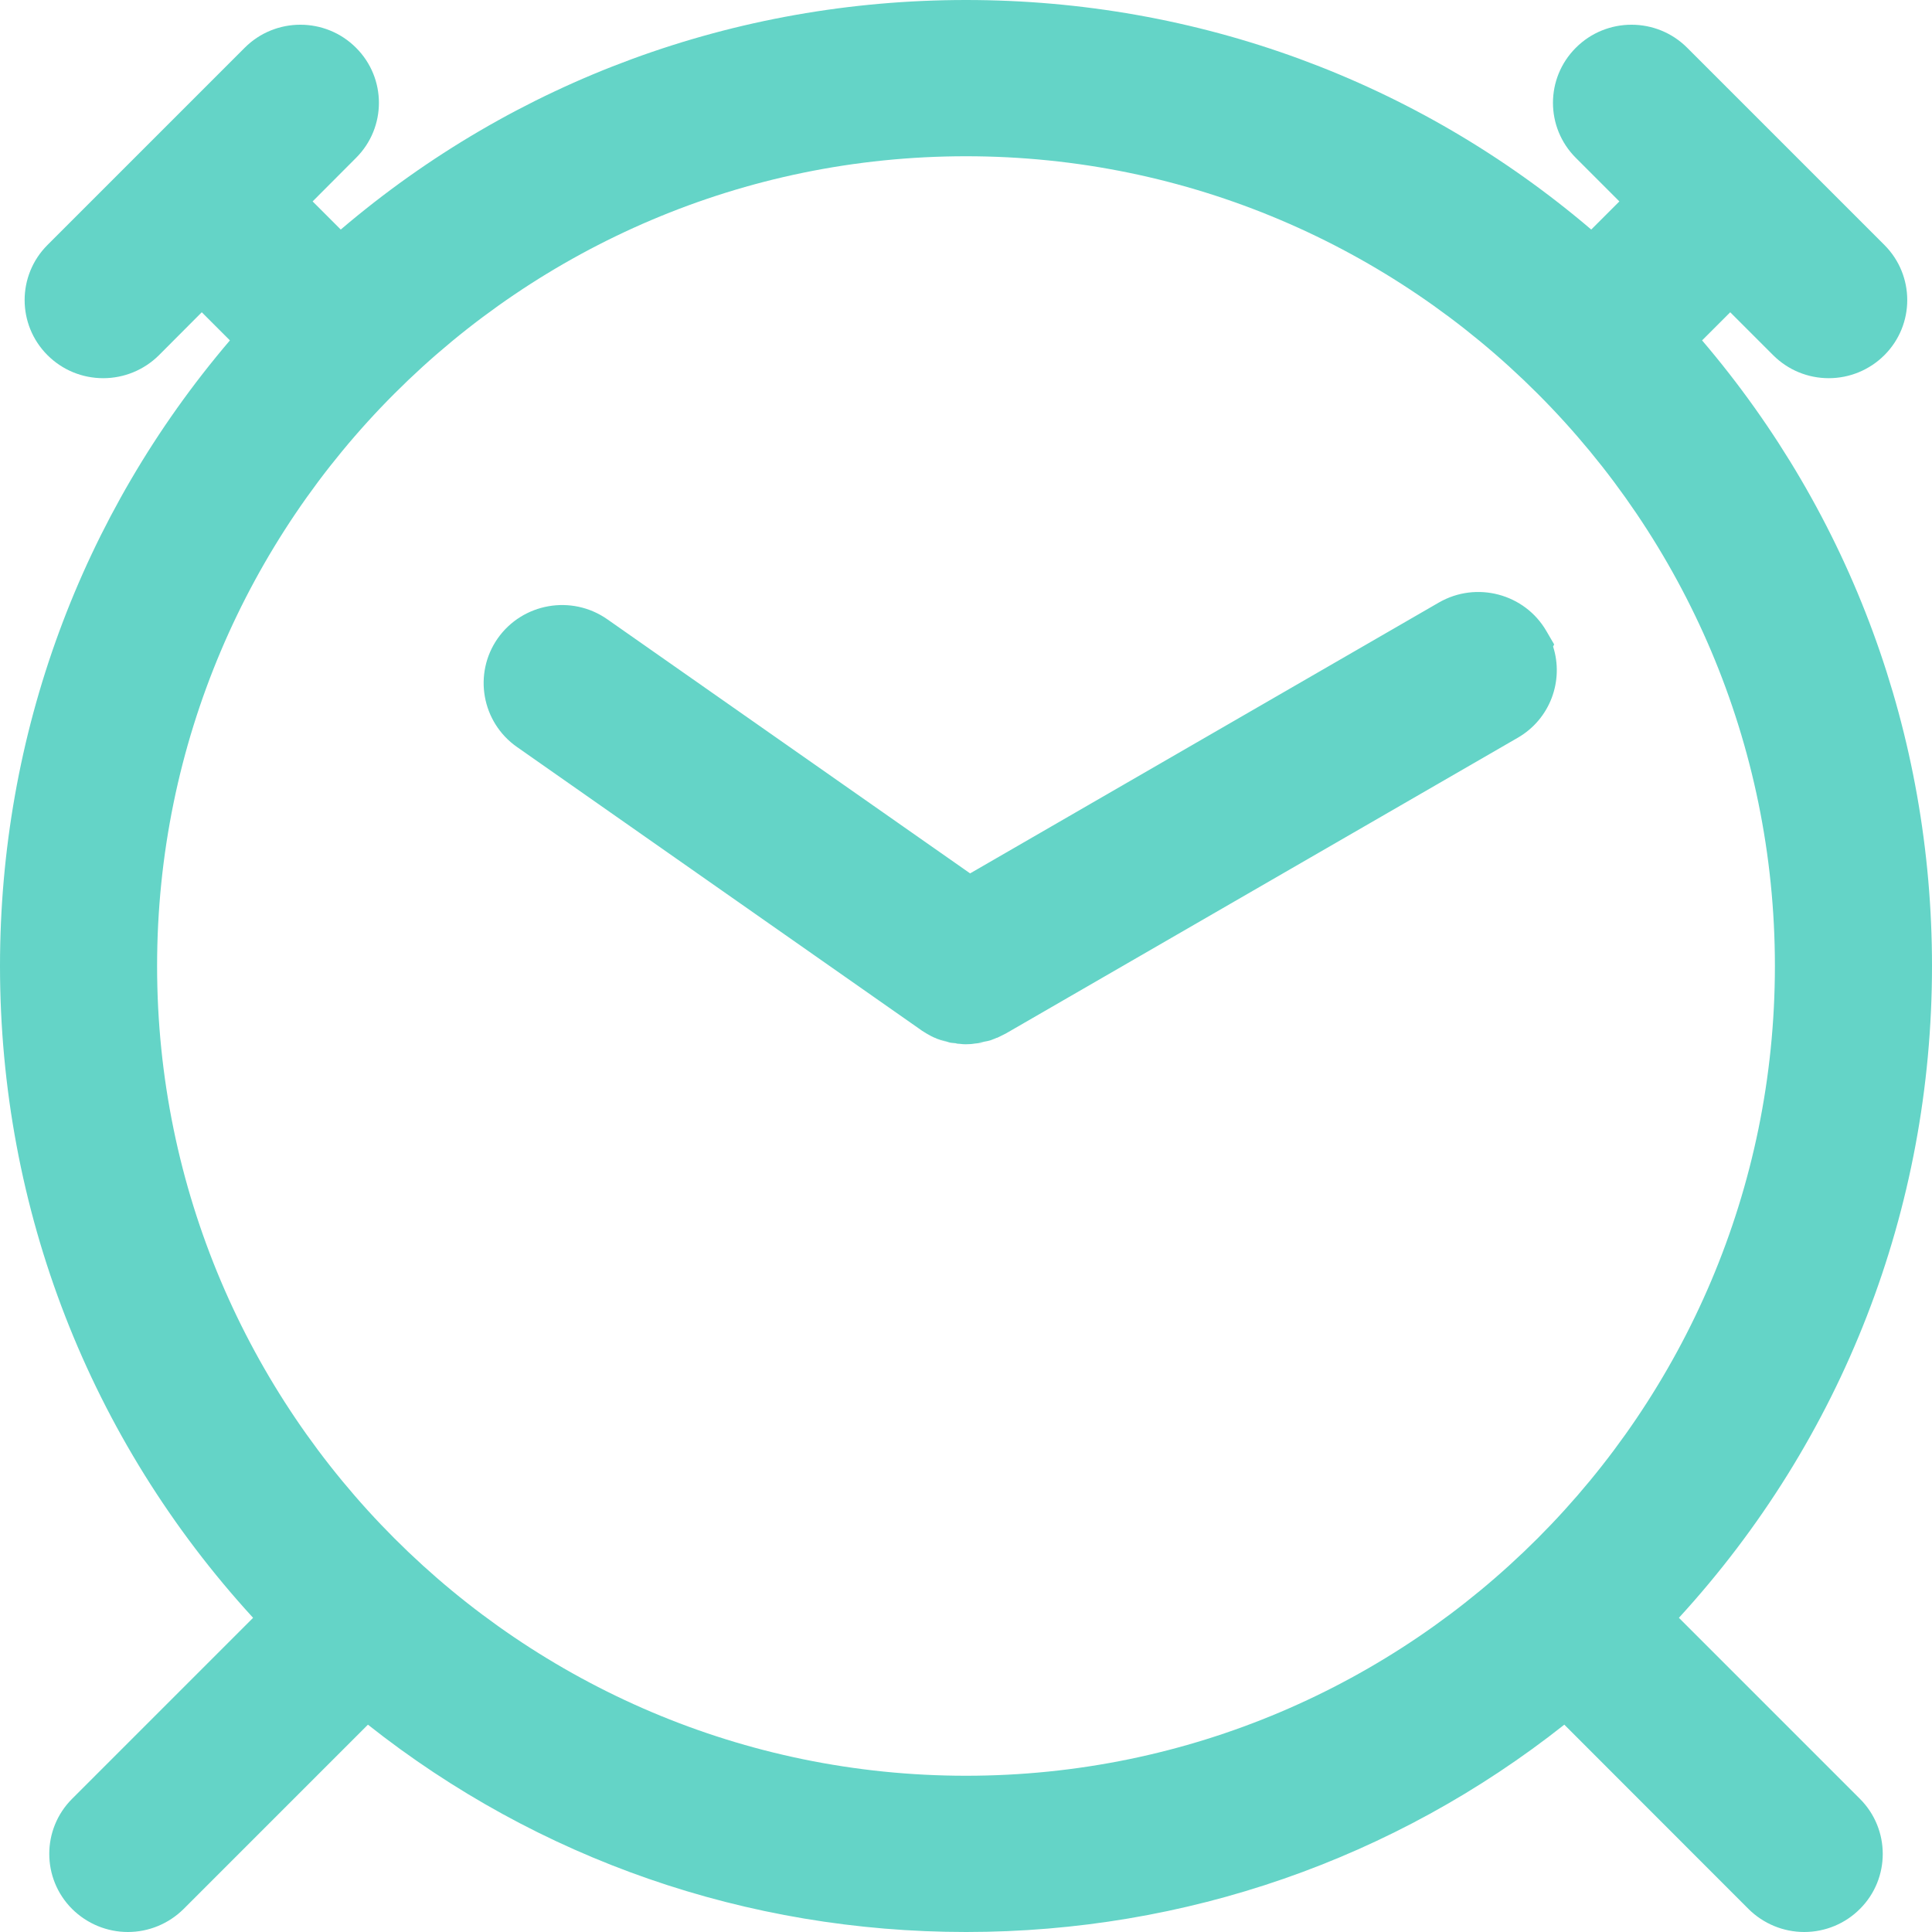<?xml version="1.0" encoding="UTF-8"?>
<svg width="16px" height="16px" viewBox="0 0 16 16" version="1.1" xmlns="http://www.w3.org/2000/svg" xmlns:xlink="http://www.w3.org/1999/xlink">
    <!-- Generator: Sketch 64 (93537) - https://sketch.com -->
    <title>Shape</title>
    <desc>Created with Sketch.</desc>
    <g id="Desktop" stroke="none" stroke-width="1" fill="none" fill-rule="evenodd">
        <g id="Product" transform="translate(-904, -379)" fill="#64D4C7" fill-rule="nonzero">
            <g id="Group-10" transform="translate(904, 378)">
                <path d="M15.403,15.897 C15.655,16.149 15.655,16.557 15.404,16.808 C15.281,16.932 15.114,17 14.942,17 C14.77,17 14.604,16.932 14.48,16.809 L12.955,15.283 C11.545,16.398 9.816,17 8.001,17 C6.185,17 4.456,16.398 3.047,15.283 L1.521,16.809 C1.397,16.932 1.231,17 1.059,17 C0.887,17 0.721,16.932 0.597,16.809 C0.345,16.557 0.345,16.149 0.597,15.897 L2.096,14.398 C0.741,12.919 0,11.015 0,9 C0,7.084 0.67,5.266 1.904,3.819 L1.671,3.586 L1.316,3.942 C1.192,4.065 1.026,4.132 0.855,4.132 C0.682,4.132 0.517,4.065 0.393,3.941 C0.141,3.689 0.141,3.281 0.393,3.029 L2.026,1.396 C2.28,1.141 2.695,1.141 2.949,1.396 C3.201,1.648 3.201,2.055 2.949,2.307 L2.589,2.668 L2.822,2.901 C4.268,1.669 6.085,1 8,1 C9.915,1 11.732,1.669 13.178,2.901 L13.411,2.668 L13.05,2.307 C12.798,2.055 12.798,1.648 13.05,1.396 C13.304,1.141 13.719,1.141 13.973,1.396 L15.606,3.029 C15.858,3.281 15.858,3.689 15.606,3.941 C15.483,4.064 15.317,4.132 15.145,4.132 C14.973,4.132 14.808,4.065 14.684,3.941 L14.329,3.586 L14.096,3.819 C15.33,5.266 16,7.084 16,9 C16,11.015 15.259,12.919 13.904,14.398 L15.403,15.897 Z M1.301,9 C1.301,12.698 4.308,15.706 8,15.706 C11.692,15.706 14.699,12.698 14.699,9 C14.699,5.302 11.692,2.294 8,2.294 C4.308,2.294 1.301,5.302 1.301,9 Z M11.916,5.99 C12.228,5.81 12.628,5.917 12.807,6.227 L12.871,6.337 L12.862,6.354 C12.953,6.637 12.838,6.955 12.569,7.11 L8.33,9.559 C8.311,9.569 8.307,9.571 8.302,9.573 C8.258,9.595 8.258,9.595 8.254,9.595 C8.235,9.603 8.228,9.607 8.208,9.611 L8.224,9.608 C8.187,9.621 8.187,9.621 8.096,9.636 C8.124,9.633 8.139,9.632 8.149,9.63 C8.113,9.639 8.108,9.639 8.048,9.645 L8.072,9.644 C8.036,9.647 8.036,9.647 8,9.648 L7.994,9.648 C7.979,9.648 7.979,9.648 7.932,9.643 C7.942,9.645 7.944,9.645 7.944,9.645 C7.938,9.645 7.937,9.644 7.914,9.641 L7.928,9.641 C7.873,9.636 7.873,9.636 7.859,9.632 C7.851,9.63 7.851,9.63 7.78,9.604 L7.841,9.628 L7.823,9.623 L7.783,9.611 L7.782,9.61 C7.76,9.603 7.76,9.603 7.746,9.596 L7.735,9.592 L7.712,9.581 L7.698,9.573 L7.685,9.566 C7.665,9.554 7.657,9.55 7.652,9.547 C7.654,9.548 7.659,9.551 7.671,9.558 C7.648,9.544 7.646,9.543 7.634,9.535 C7.631,9.533 7.629,9.531 7.626,9.529 L4.281,7.186 C3.989,6.981 3.918,6.58 4.121,6.288 C4.327,5.994 4.735,5.922 5.03,6.129 L8.034,8.233 L11.916,5.99 Z" id="Shape"></path>
            </g>
        </g>
    </g>
</svg>